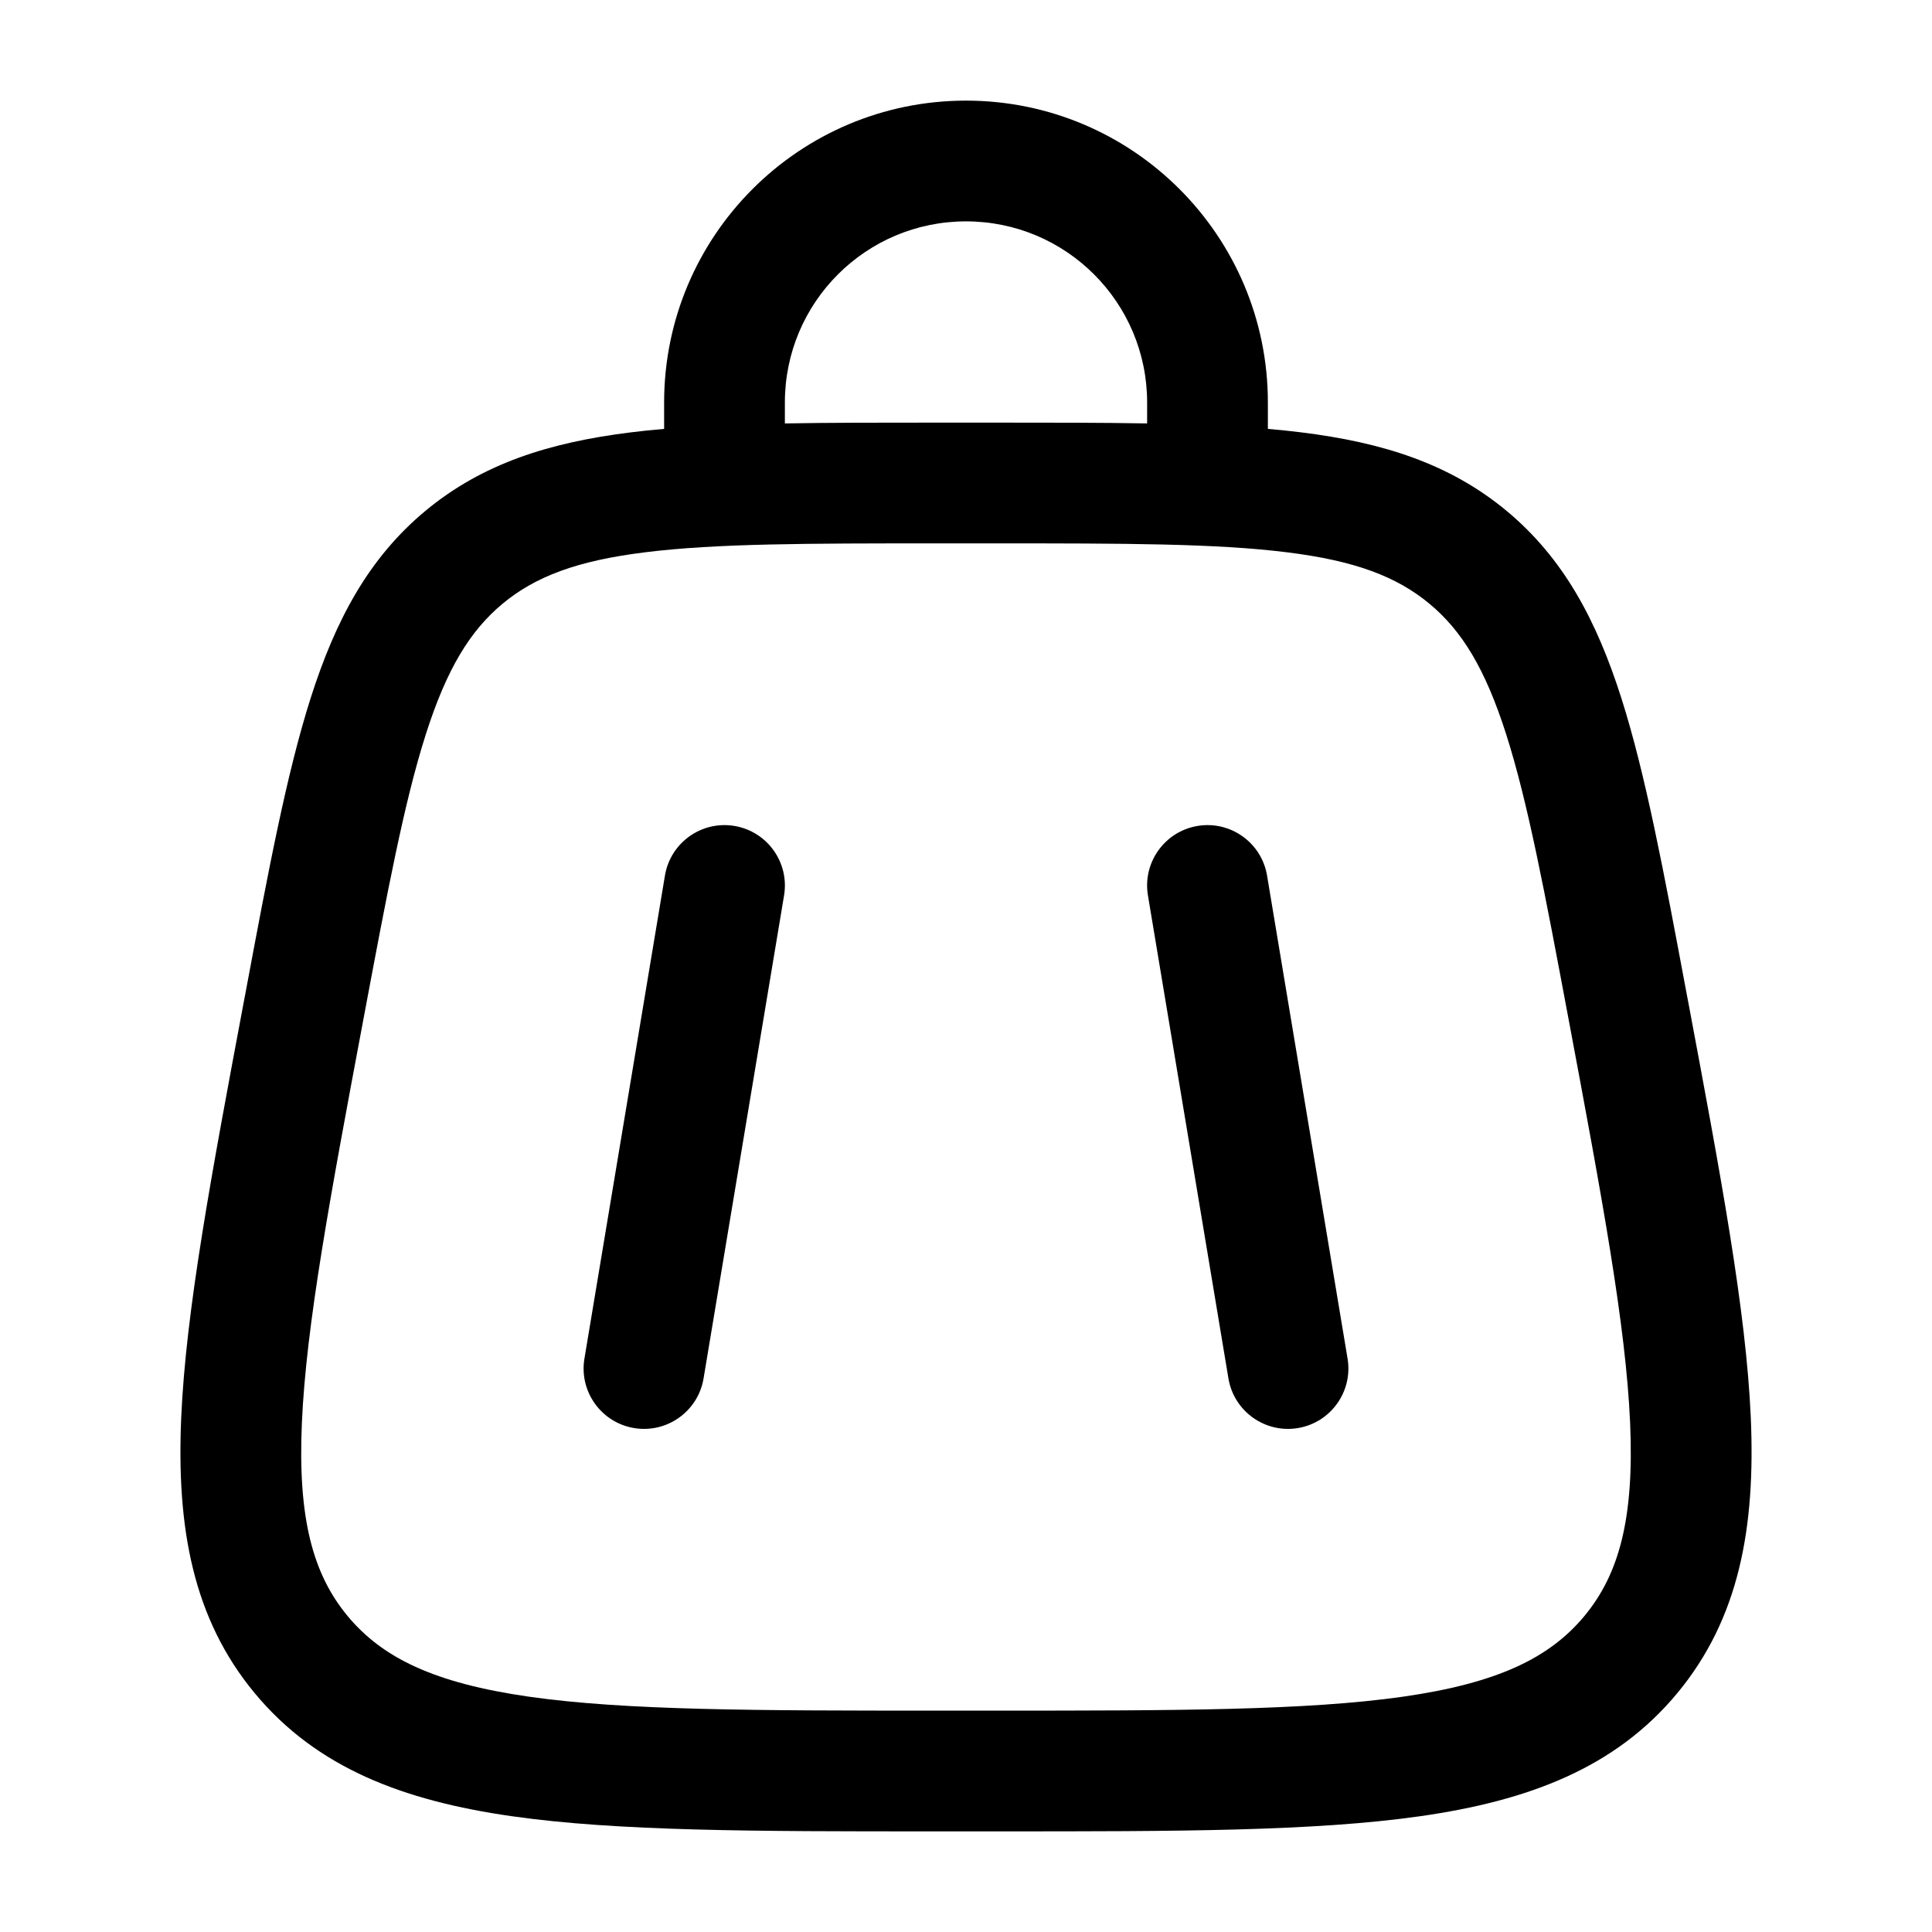 <svg width="24" height="24" viewBox="0 0 24 24" xmlns="http://www.w3.org/2000/svg">
    <path fill-rule="evenodd" clip-rule="evenodd" d="M12 2.75C10.757 2.75 9.75 3.757 9.75 5V5.26C10.307 5.25 10.918 5.25 11.589 5.25H12.411C13.082 5.25 13.693 5.25 14.25 5.26V5C14.25 3.757 13.243 2.75 12 2.75ZM15.75 5.328V5C15.75 2.929 14.071 1.25 12 1.25C9.929 1.25 8.25 2.929 8.25 5V5.328C8.107 5.34 7.969 5.354 7.836 5.371C6.826 5.496 5.993 5.758 5.286 6.345C4.579 6.932 4.168 7.702 3.859 8.672C3.56 9.611 3.333 10.819 3.049 12.338L3.028 12.448C2.626 14.591 2.309 16.28 2.251 17.611C2.192 18.976 2.395 20.106 3.165 21.034C3.934 21.961 5.008 22.369 6.36 22.562C7.679 22.75 9.397 22.75 11.577 22.75H12.423C14.603 22.75 16.321 22.75 17.64 22.562C18.992 22.369 20.066 21.961 20.835 21.034C21.605 20.106 21.808 18.976 21.749 17.611C21.691 16.28 21.374 14.591 20.972 12.448L20.951 12.338C20.667 10.819 20.44 9.611 20.141 8.672C19.832 7.702 19.421 6.932 18.714 6.345C18.006 5.758 17.174 5.496 16.164 5.371C16.031 5.354 15.893 5.34 15.75 5.328ZM8.02 6.86C7.164 6.965 6.648 7.164 6.244 7.499C5.841 7.834 5.55 8.305 5.288 9.127C5.02 9.968 4.81 11.085 4.514 12.664C4.098 14.881 3.803 16.465 3.75 17.677C3.698 18.868 3.889 19.558 4.319 20.076C4.749 20.593 5.391 20.908 6.572 21.077C7.773 21.248 9.384 21.25 11.639 21.25H12.361C14.616 21.25 16.227 21.248 17.428 21.077C18.609 20.908 19.251 20.593 19.681 20.076C20.111 19.558 20.302 18.868 20.25 17.677C20.197 16.465 19.902 14.881 19.486 12.664C19.19 11.085 18.98 9.968 18.712 9.127C18.45 8.305 18.16 7.834 17.756 7.499C17.352 7.164 16.835 6.965 15.98 6.86C15.104 6.751 13.967 6.75 12.361 6.75H11.639C10.033 6.75 8.896 6.751 8.02 6.86ZM9.123 10.26C9.532 10.328 9.808 10.715 9.74 11.123L8.74 17.123C8.672 17.532 8.285 17.808 7.877 17.74C7.468 17.672 7.192 17.285 7.26 16.877L8.26 10.877C8.328 10.468 8.715 10.192 9.123 10.26ZM14.877 10.26C15.285 10.192 15.672 10.468 15.74 10.877L16.74 16.877C16.808 17.285 16.532 17.672 16.123 17.74C15.715 17.808 15.328 17.532 15.26 17.123L14.26 11.123C14.192 10.715 14.468 10.328 14.877 10.26Z"/>
</svg>
